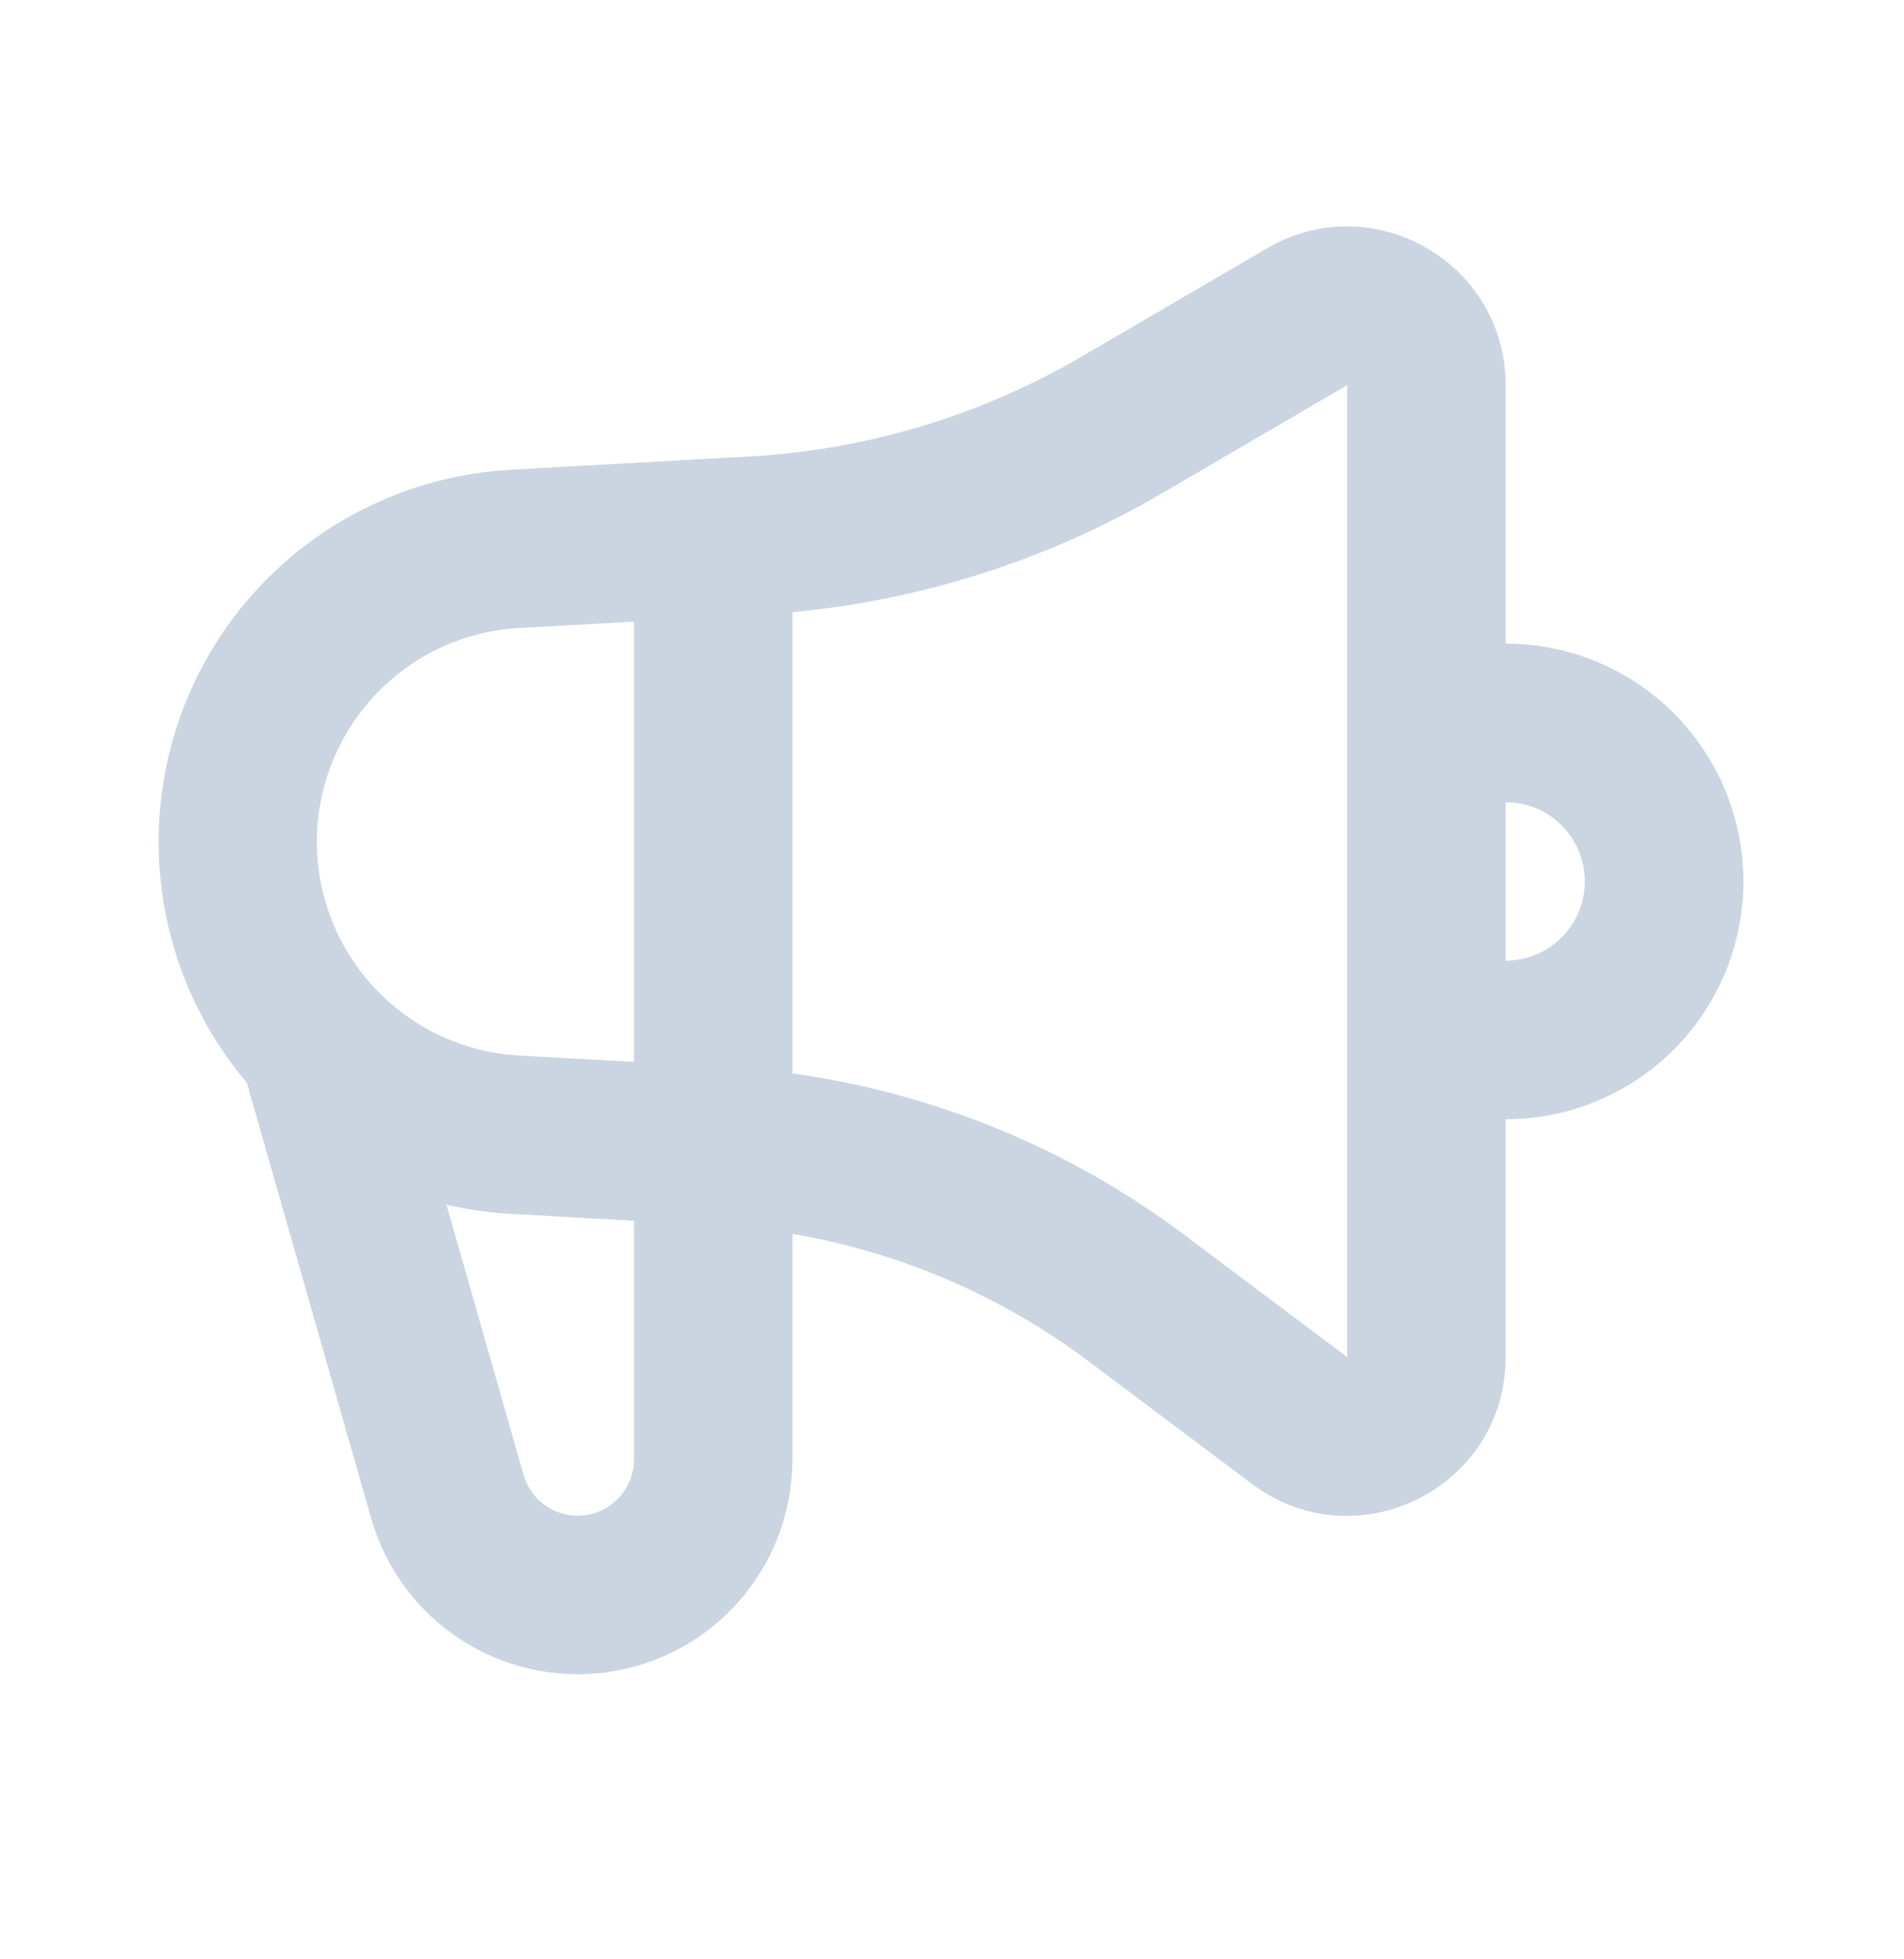 <svg width="35" height="36" viewBox="0 0 35 36" fill="none" xmlns="http://www.w3.org/2000/svg">
<path fill-rule="evenodd" clip-rule="evenodd" d="M27.677 7.077V11.825C28.251 11.825 28.82 11.938 29.35 12.157C29.88 12.377 30.362 12.699 30.768 13.104C31.173 13.51 31.495 13.992 31.715 14.522C31.934 15.053 32.048 15.621 32.048 16.195C32.048 16.769 31.934 17.337 31.715 17.867C31.495 18.397 31.173 18.879 30.768 19.285C30.362 19.691 29.88 20.012 29.35 20.232C28.82 20.452 28.251 20.565 27.677 20.565V24.935C27.677 27.336 24.937 28.706 23.016 27.266L20.015 25.014C18.411 23.811 16.544 23.008 14.567 22.671V26.814C14.567 27.766 14.223 28.687 13.598 29.405C12.973 30.124 12.11 30.592 11.167 30.724C10.223 30.856 9.264 30.643 8.466 30.123C7.668 29.604 7.085 28.814 6.823 27.898L4.536 19.892C3.713 18.92 3.178 17.738 2.99 16.478C2.802 15.218 2.969 13.931 3.472 12.761C3.975 11.591 4.795 10.585 5.839 9.856C6.883 9.126 8.11 8.702 9.381 8.631L13.777 8.387C15.928 8.267 18.02 7.638 19.881 6.553L23.296 4.56C25.239 3.428 27.677 4.828 27.677 7.077ZM8.207 22.135L9.624 27.098C9.693 27.338 9.846 27.546 10.055 27.682C10.264 27.819 10.515 27.875 10.763 27.84C11.01 27.805 11.236 27.682 11.4 27.494C11.564 27.305 11.654 27.064 11.654 26.814V22.429L9.381 22.303C8.986 22.281 8.593 22.225 8.207 22.135ZM24.764 7.077L21.348 9.071C19.273 10.281 16.959 11.024 14.567 11.248V19.724C17.17 20.083 19.648 21.098 21.763 22.683L24.764 24.935V7.077ZM11.654 11.422L9.541 11.539C8.559 11.593 7.632 12.014 6.945 12.718C6.257 13.422 5.858 14.358 5.827 15.342C5.796 16.326 6.135 17.285 6.777 18.031C7.418 18.777 8.317 19.256 9.294 19.372L9.541 19.394L11.654 19.51V11.422ZM27.677 14.738V17.651C28.049 17.651 28.406 17.509 28.676 17.254C28.946 16.999 29.108 16.651 29.13 16.28C29.152 15.909 29.031 15.544 28.793 15.26C28.555 14.975 28.217 14.792 27.848 14.748L27.677 14.738Z" fill="#CBD5E1"/>
</svg>
